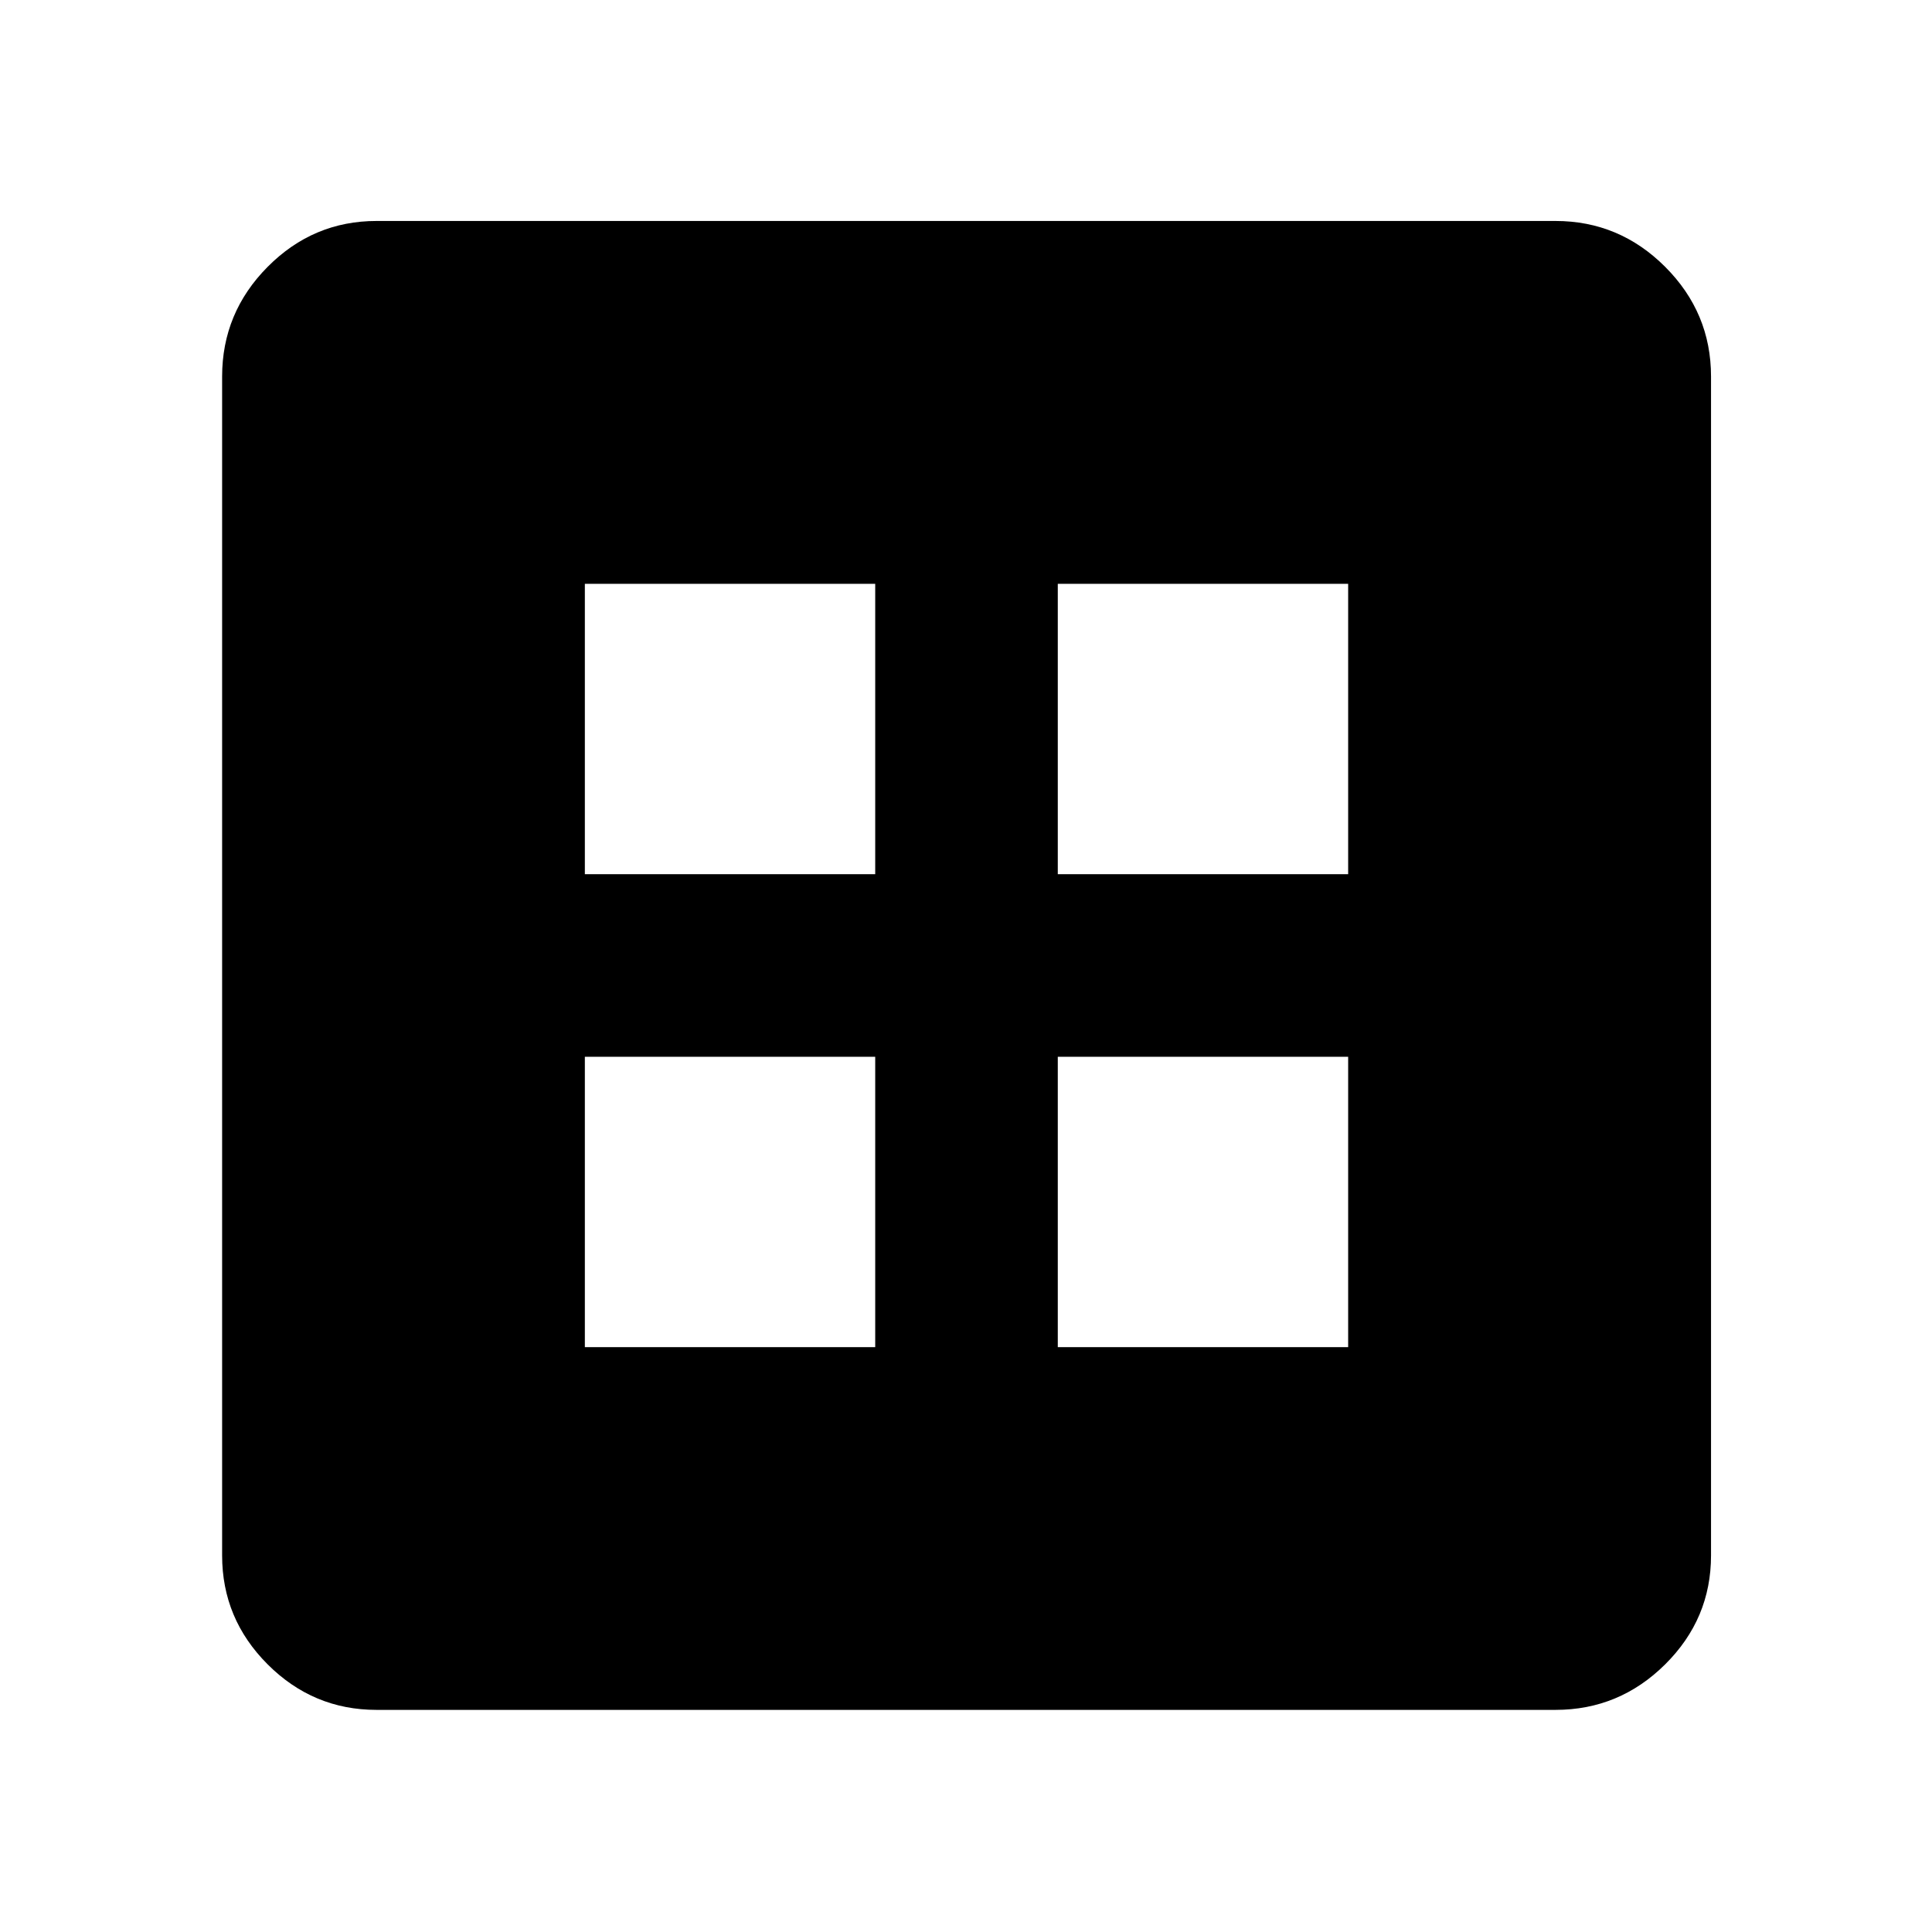 <svg xmlns="http://www.w3.org/2000/svg" height="48" viewBox="0 -960 960 960" width="48"><path d="M290.61-290.61h144.28v-144.28H290.61v144.28Zm235 0h144.28v-144.28H525.61v144.28Zm-235-235h144.28v-144.28H290.61v144.28Zm235 0h144.28v-144.28H525.61v144.28ZM187.09-110.37q-31.48 0-54.1-22.62t-22.62-54.1v-585.82q0-31.71 22.62-54.5t54.1-22.79h585.82q31.71 0 54.5 22.79t22.79 54.5v585.82q0 31.48-22.79 54.1t-54.5 22.62H187.09Z"/></svg>